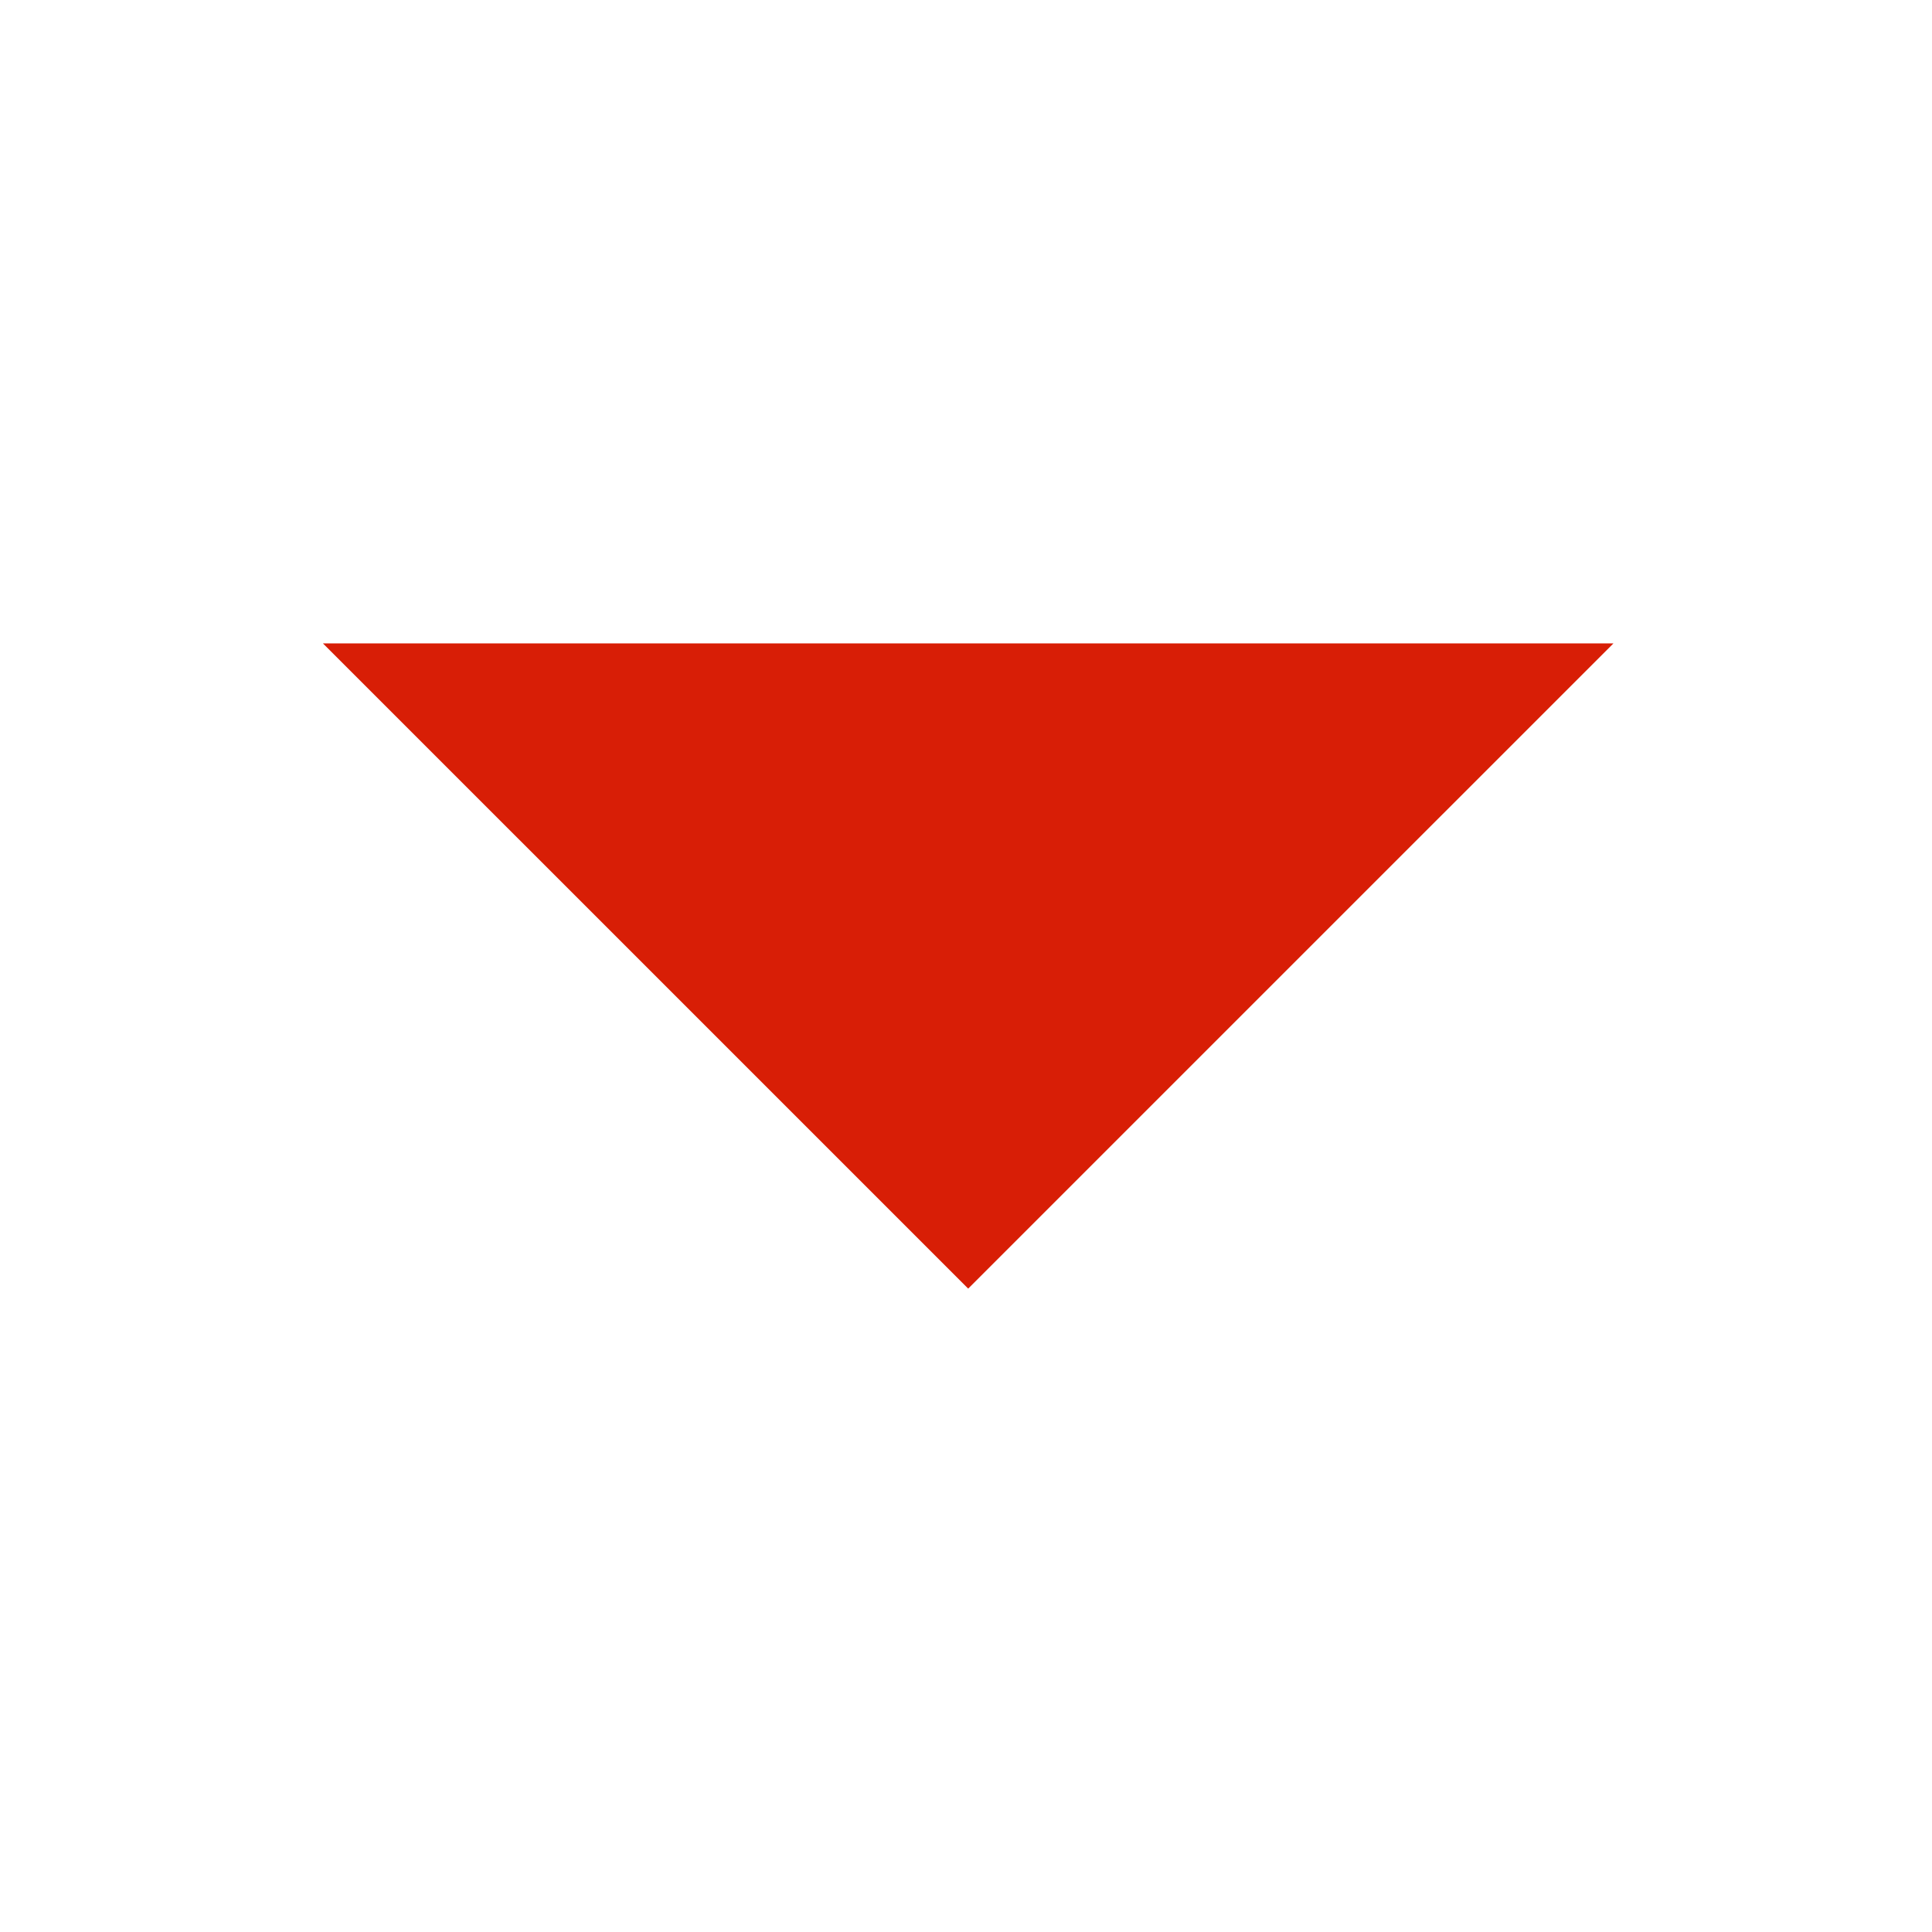 <?xml version="1.0" standalone="no"?><!DOCTYPE svg PUBLIC "-//W3C//DTD SVG 1.1//EN" "http://www.w3.org/Graphics/SVG/1.1/DTD/svg11.dtd"><svg t="1628652858059" class="icon" viewBox="0 0 1024 1024" version="1.1" xmlns="http://www.w3.org/2000/svg" p-id="5497" width="16" height="16" xmlns:xlink="http://www.w3.org/1999/xlink"><defs><style type="text/css"></style></defs><path d="M171.151 341.002l684.022 0-342.016 341.996L171.151 341.002z" p-id="5498" fill="#d81e06"></path></svg>